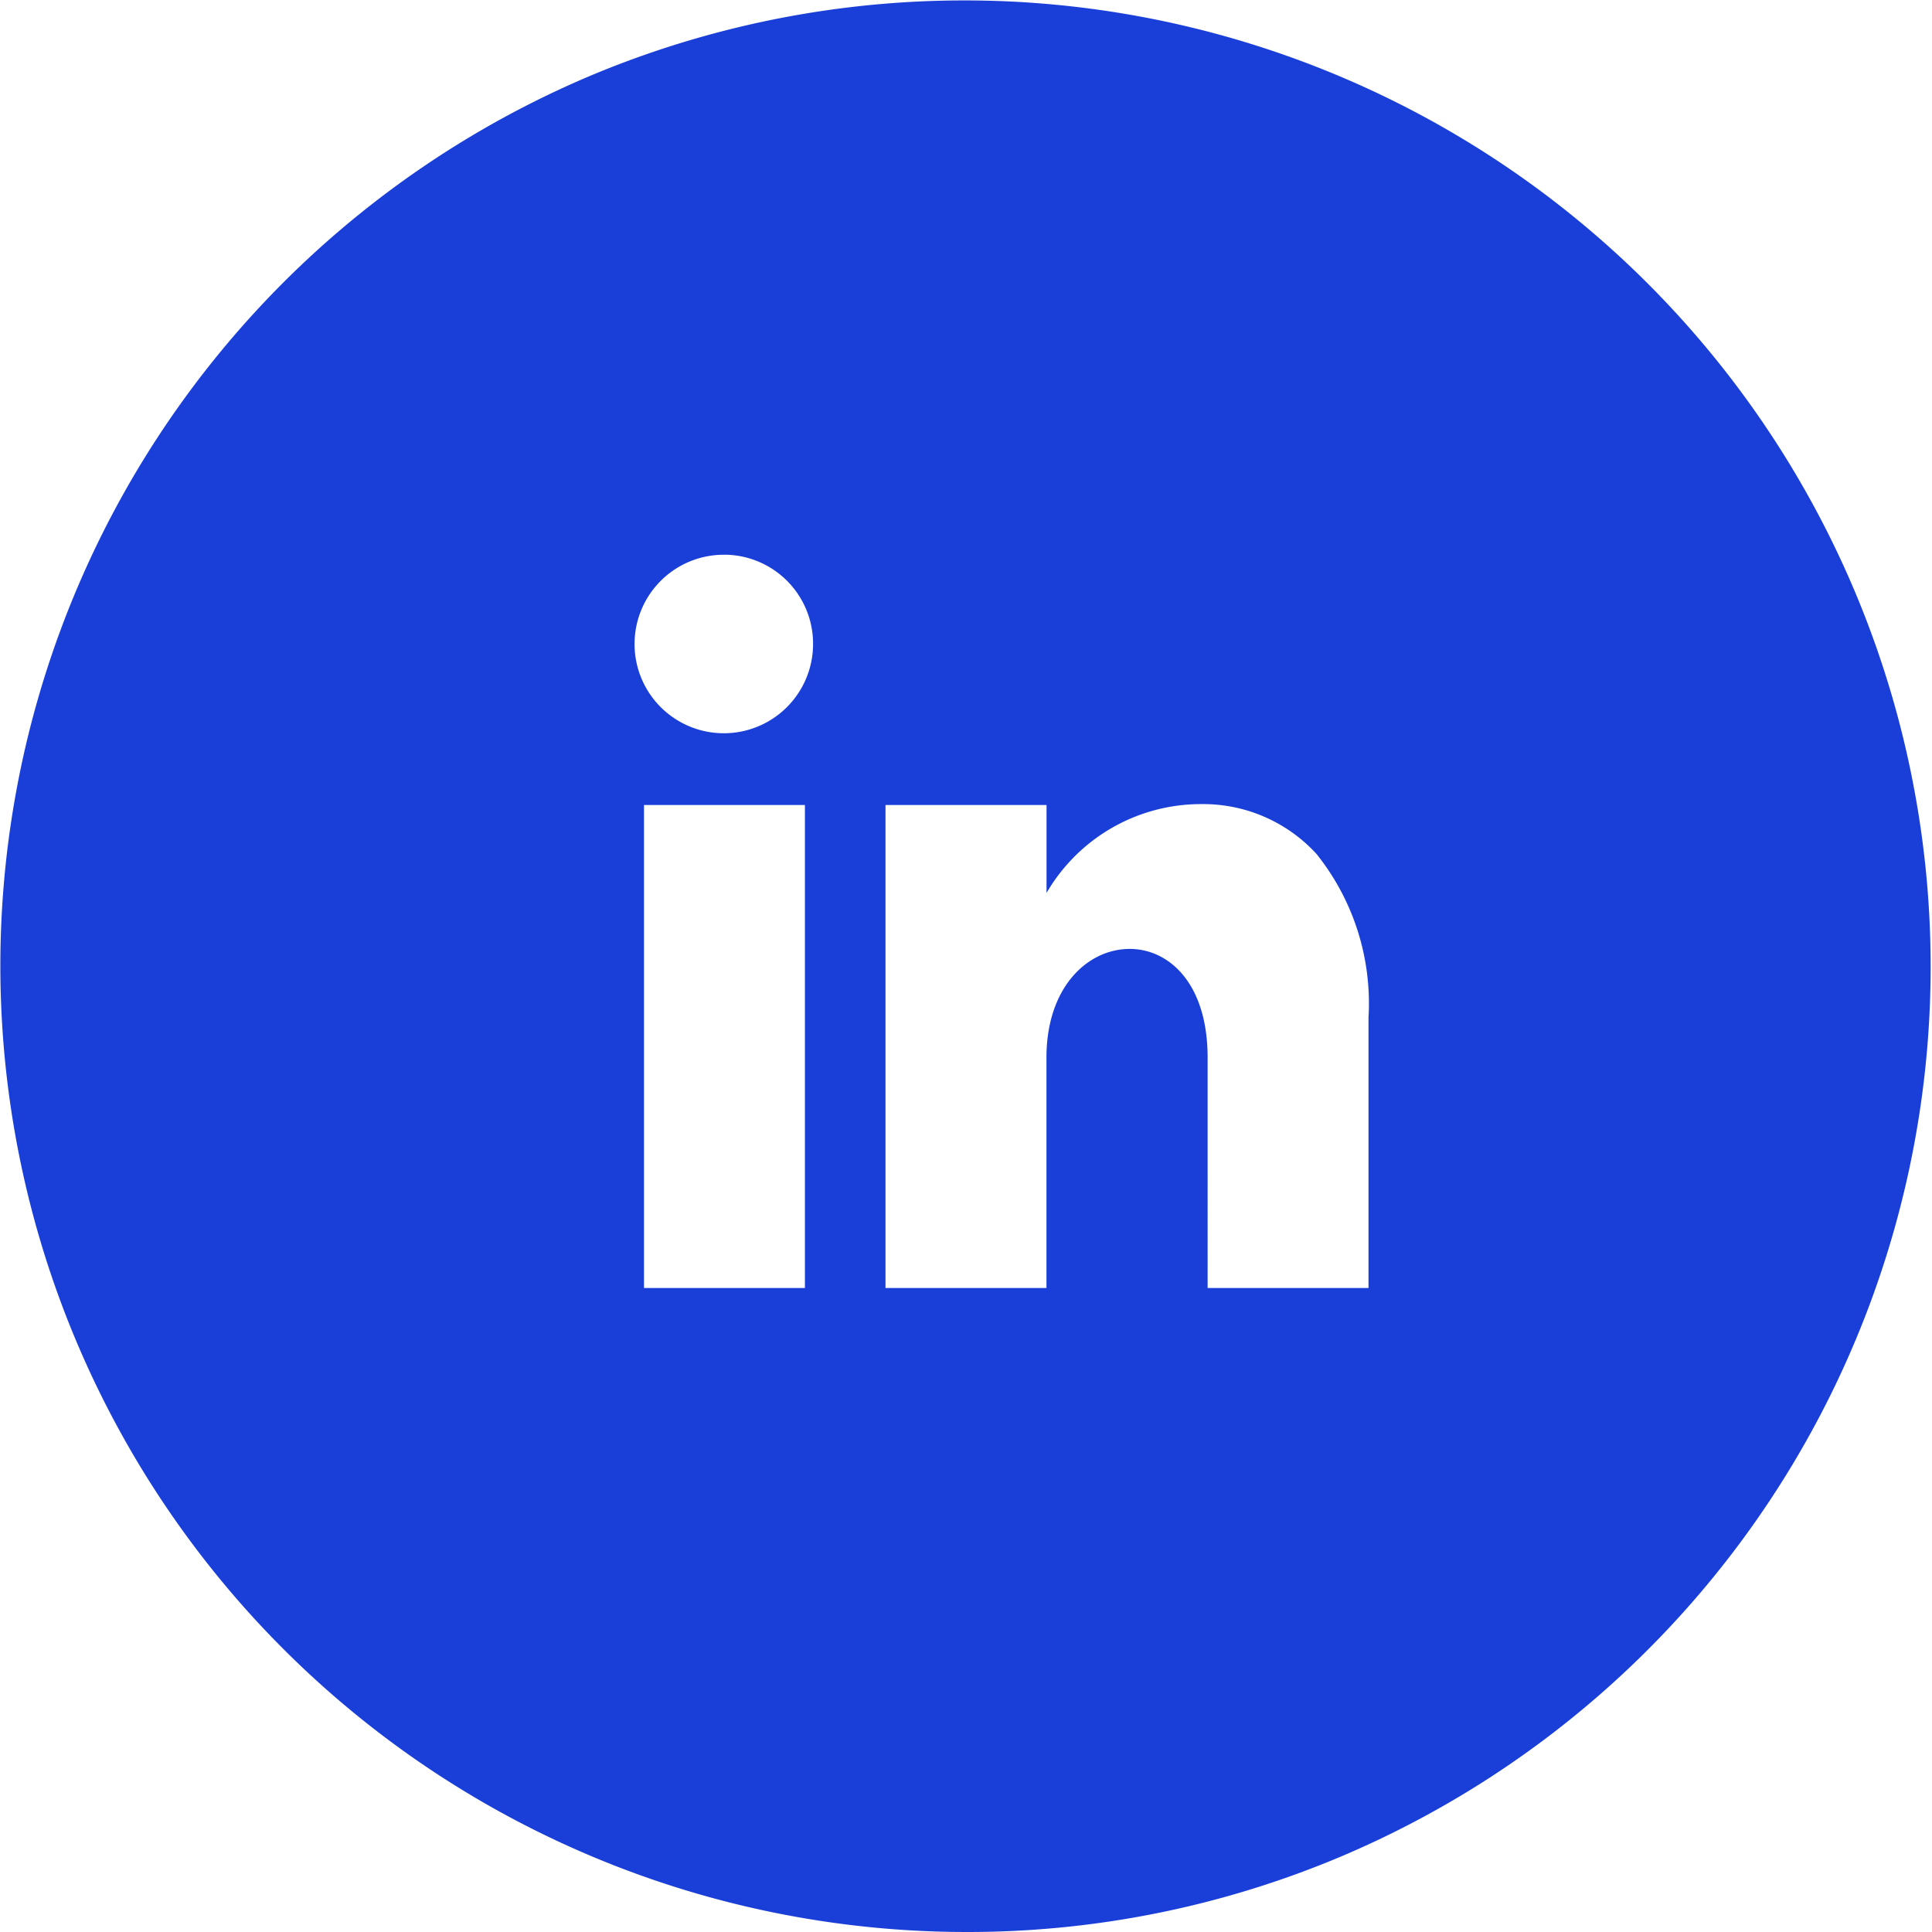 <svg xmlns="http://www.w3.org/2000/svg" viewBox="0 0 45 45">
  <defs>
    <style>
      .cls-1 {
        fill: #1a3fd8;
      }
    </style>
  </defs>
  <path id="Fill_1" data-name="Fill 1" class="cls-1" d="M22.5,45A22.506,22.506,0,0,1,13.742,1.768,22.506,22.506,0,0,1,31.258,43.232,22.356,22.356,0,0,1,22.5,45ZM20.625,18.75V30h3.749V24.636c0-1.664.975-2.534,1.939-2.534.9,0,1.815.784,1.815,2.534V30h3.747V23.7a5.565,5.565,0,0,0-1.214-3.813,3.581,3.581,0,0,0-2.685-1.158,4.16,4.16,0,0,0-3.6,2.069V18.75ZM15,18.75V30h3.748V18.75Zm1.875-5.829A2.079,2.079,0,1,0,18.938,15,2.074,2.074,0,0,0,16.875,12.92Z"/>
</svg>
